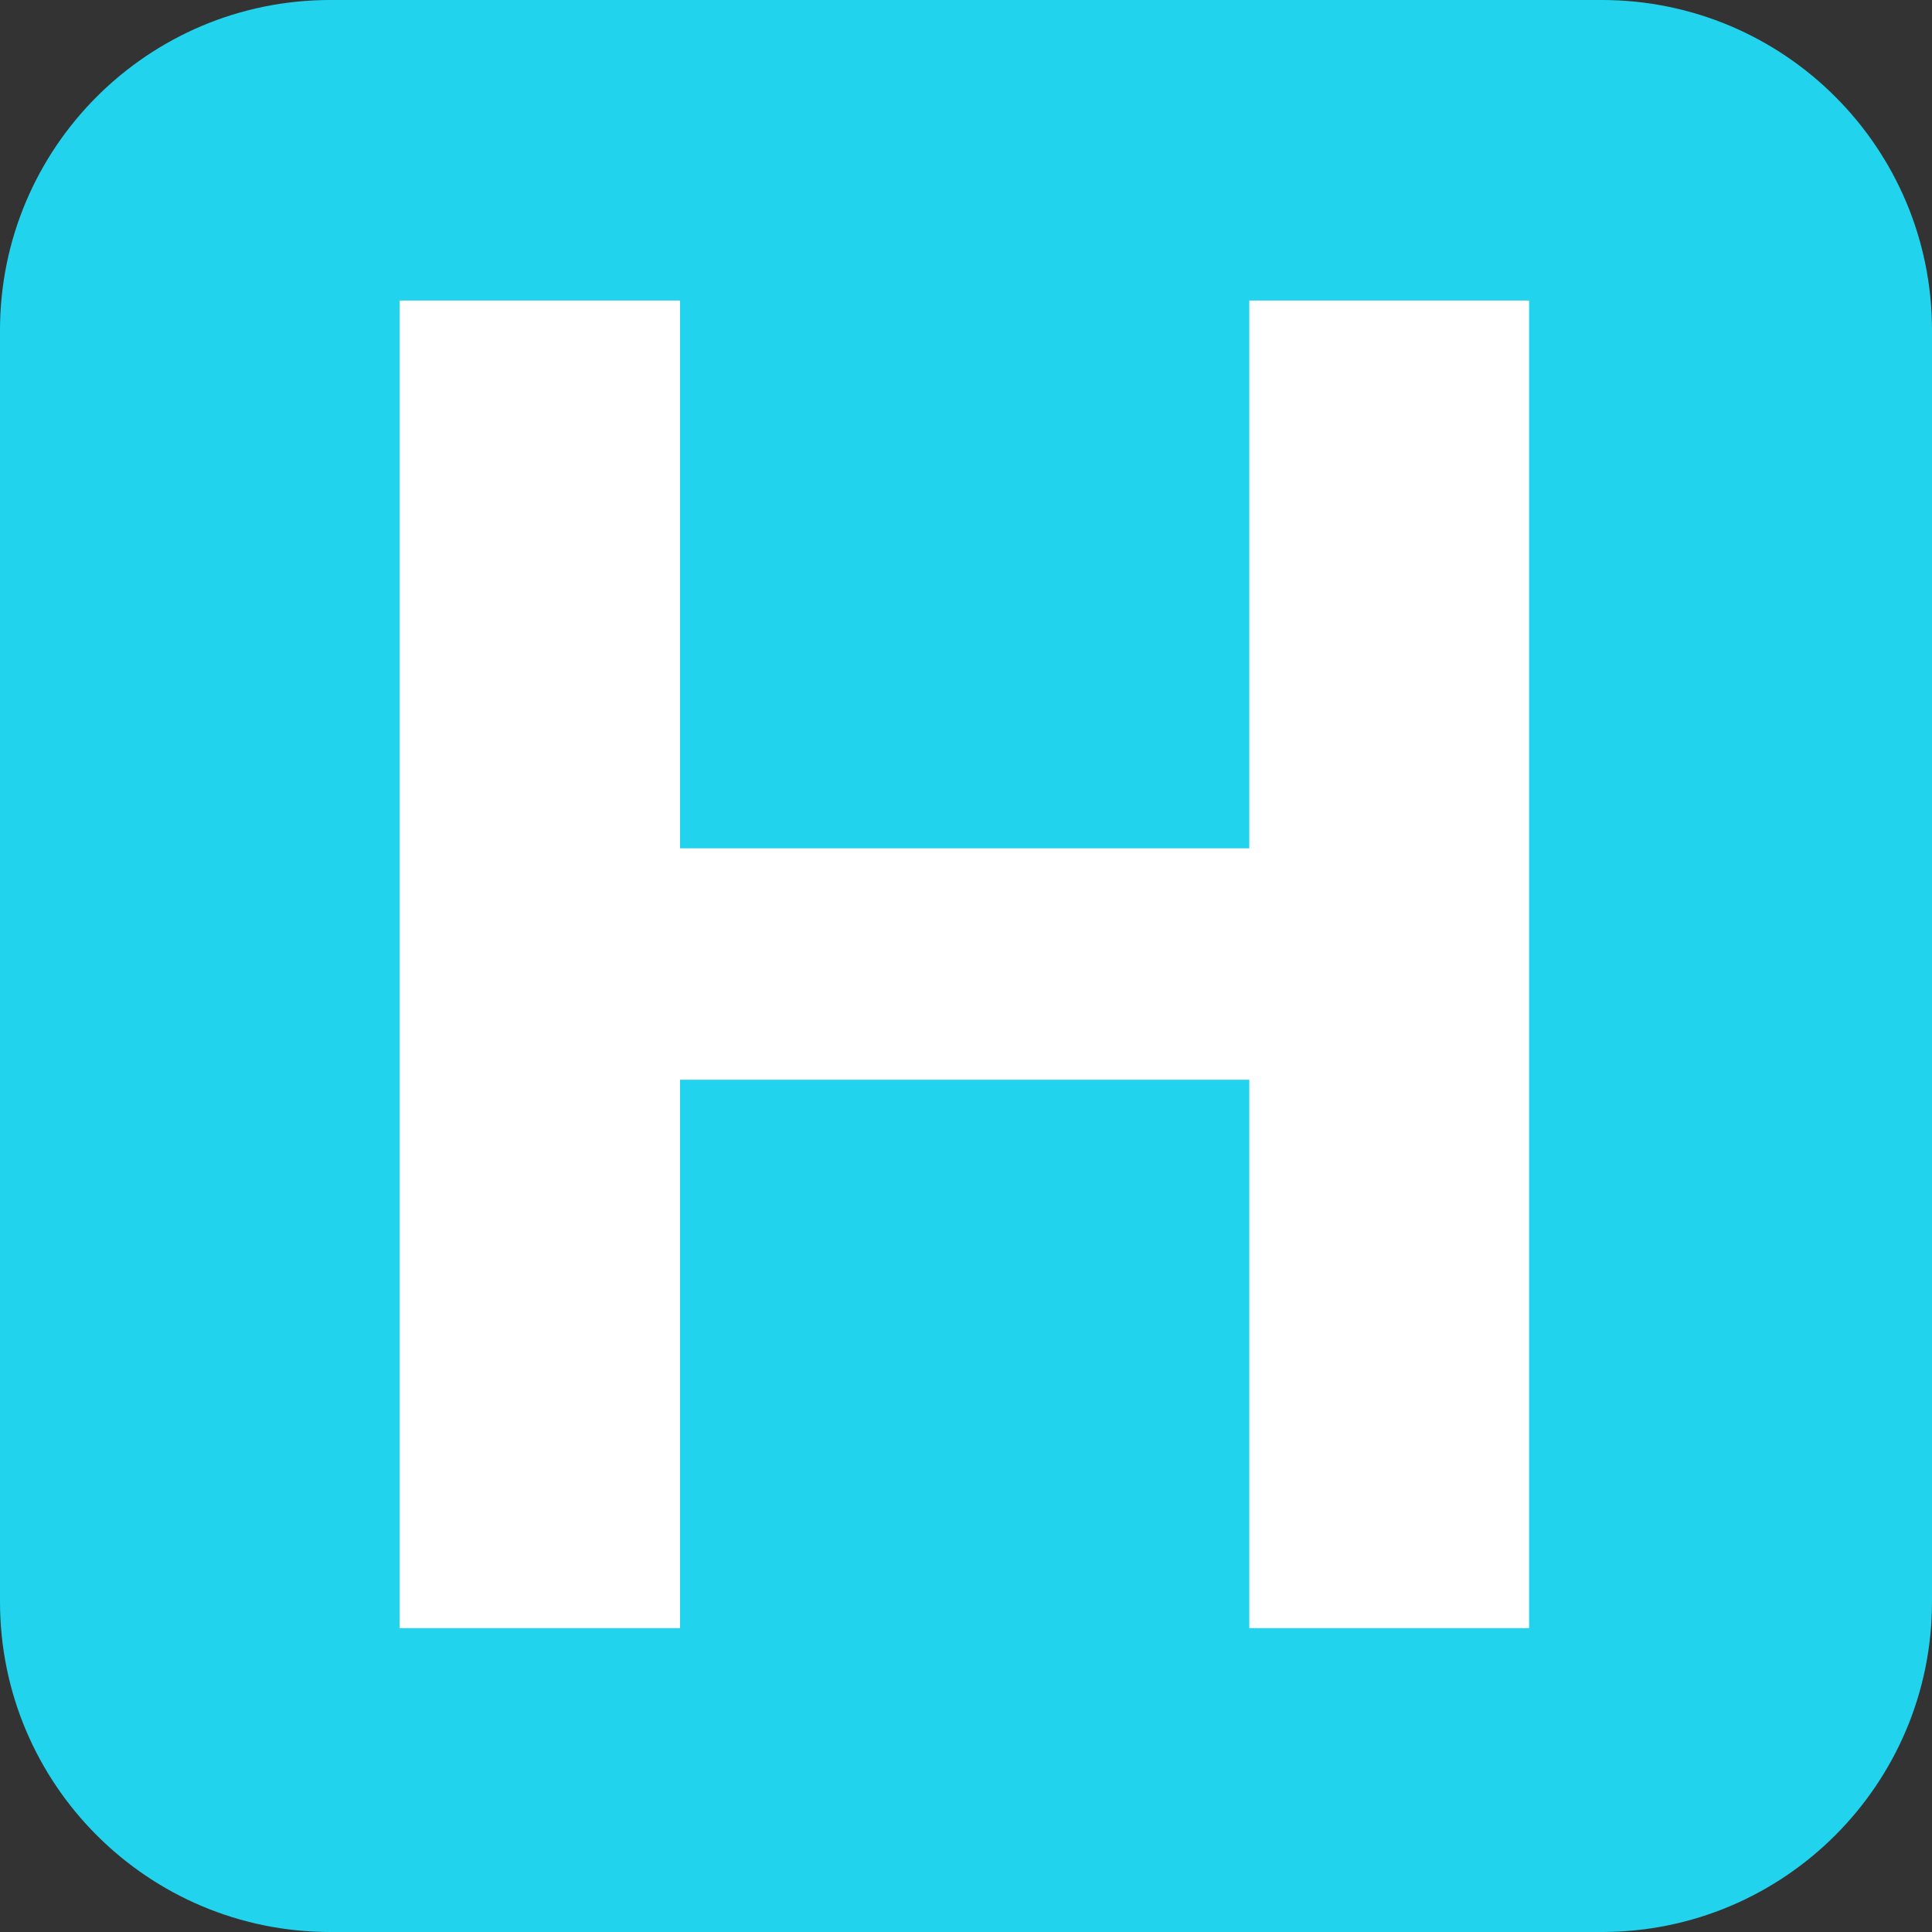 <svg width="585" height="585" viewBox="0 0 585 585" fill="none" xmlns="http://www.w3.org/2000/svg">
<rect x="0" y="0" width="585" height="585" fill="#333333" stroke="none"/>
<path d="M0 100C0 44.772 44.772 0 100 0H485C540.228 0 585 44.772 585 100V485C585 540.228 540.228 585 485 585H100C44.772 585 0 540.228 0 485V100Z" fill="#22D3EE"/>
<path d="M121 493V91H205.912V256.864H378.284V91H463V493H378.284V326.939H205.912V493H121Z" fill="white"/>
</svg>
